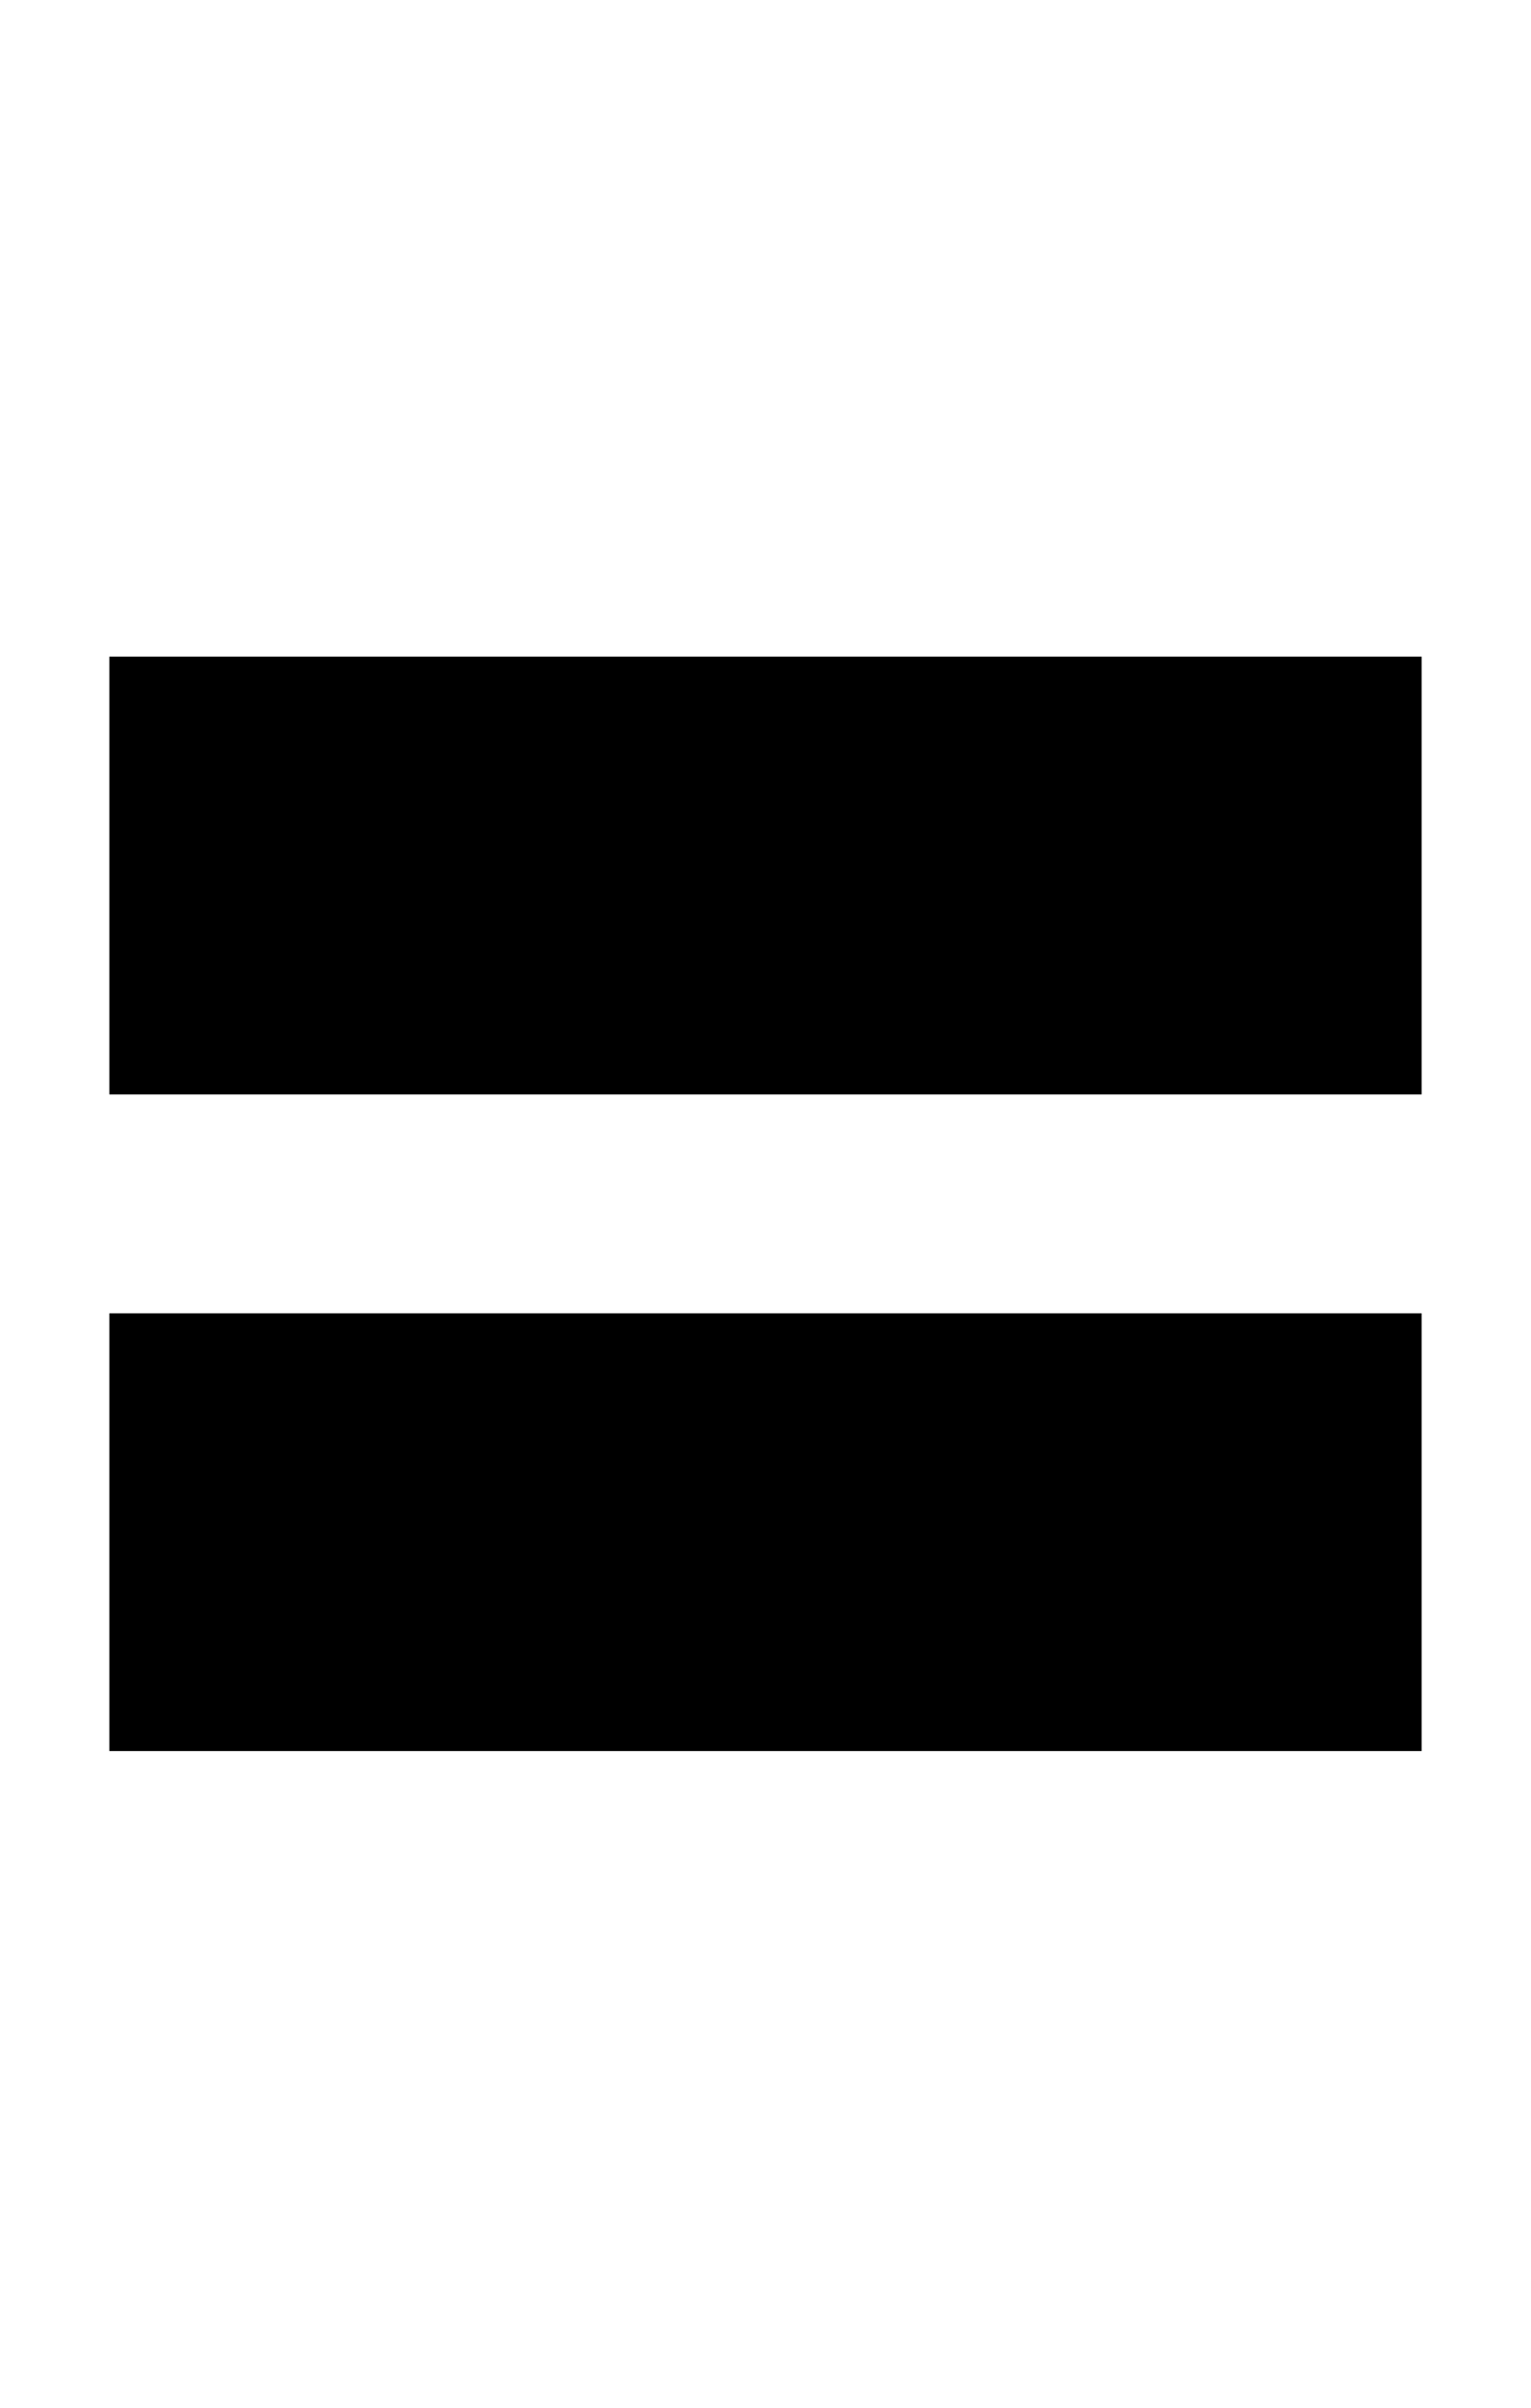 <svg width="14px" height="22px" viewBox="0 0 14 22" version="1.1" xmlns="http://www.w3.org/2000/svg" xmlns:xlink="http://www.w3.org/1999/xlink">
    <title>061</title>
    <g id="061" stroke="none" stroke-width="1" fill="none" fill-rule="evenodd">
        <rect id="Rectangle" fill="#000000" x="1" y="6" width="12" height="4"></rect>
        <rect id="Rectangle" fill="#000000" x="1" y="12" width="12" height="4"></rect>
    </g>
</svg>